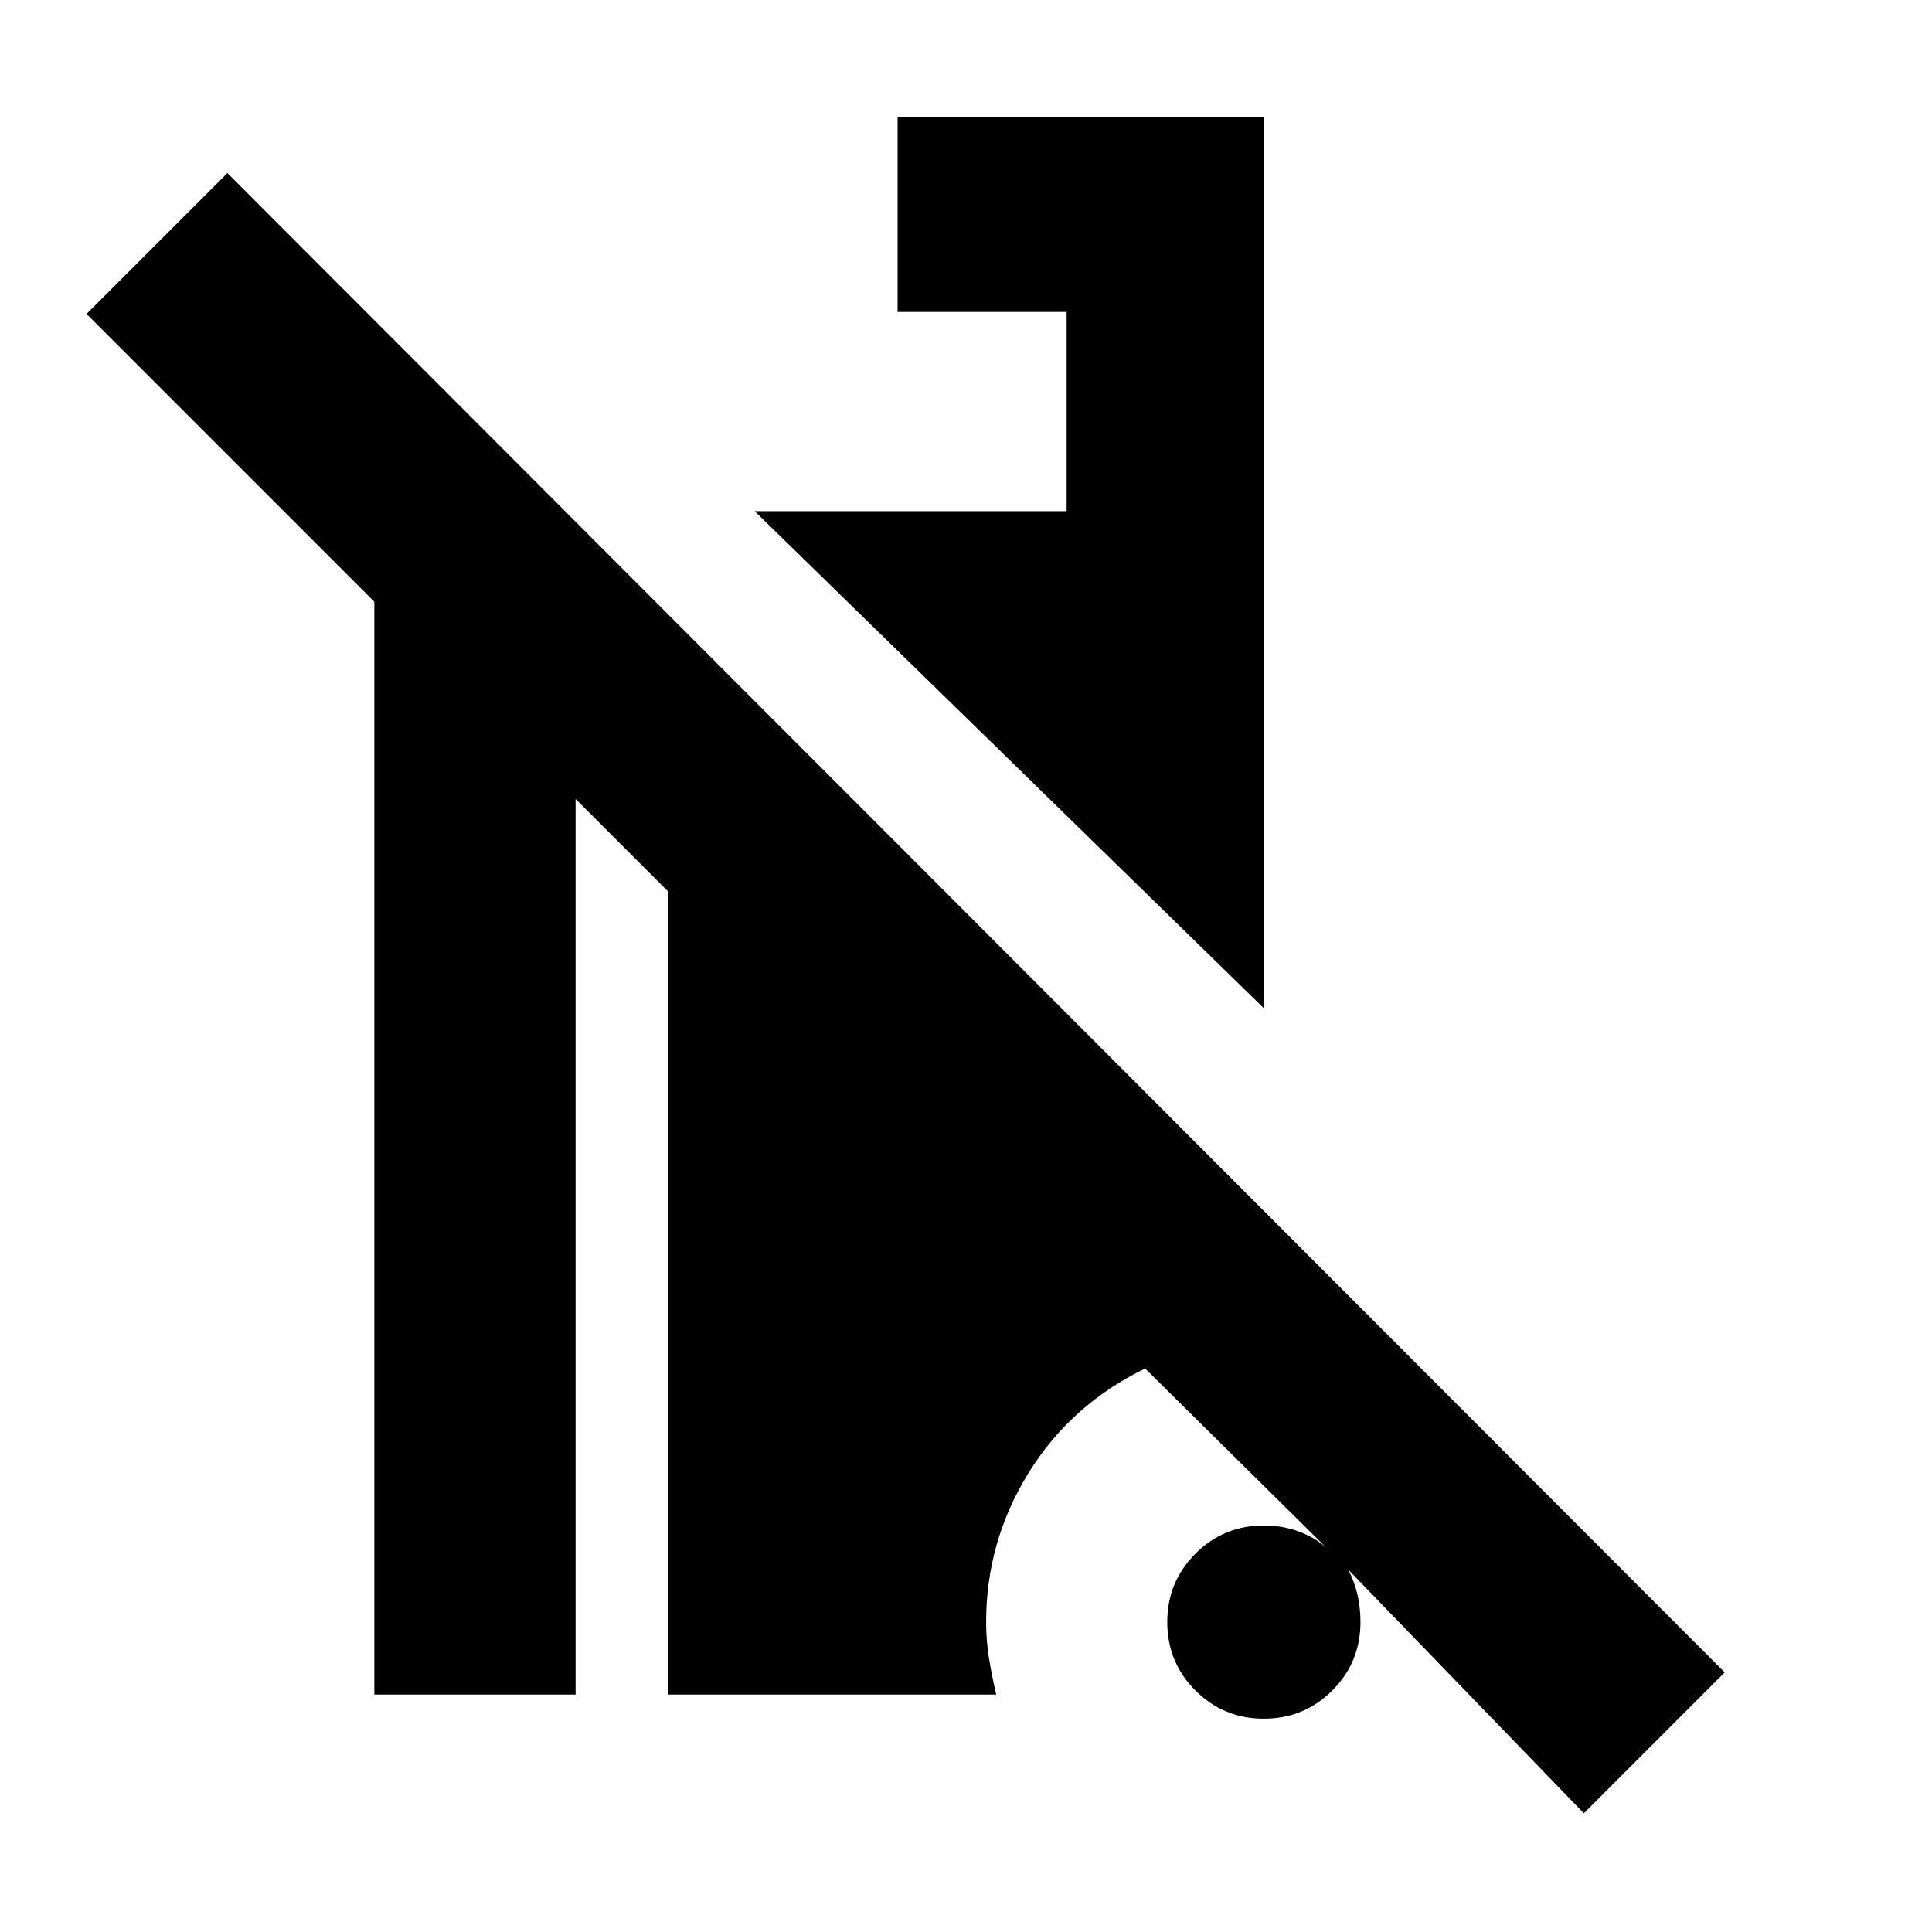 <svg xmlns="http://www.w3.org/2000/svg" height="20" viewBox="0 -960 960 960" width="20"><path d="M787-59 670-180q3 6 4.5 12.29 1.5 6.28 1.5 13.71 0 20-14 34t-34 14q-20 0-34-14t-14-34q0-20 14-34t34-14q9.31 0 17.38 3 8.08 3 13.62 8l-90-89q-37 18-58 52t-21 74q0 9.3 1.43 18.05 1.43 8.74 3.57 17.95H332v-399l-46-46v445H186v-543L43-804l70-70 744 745-70 70ZM628-459 375-706h155v-99h-84v-97h182v443Z"/></svg>